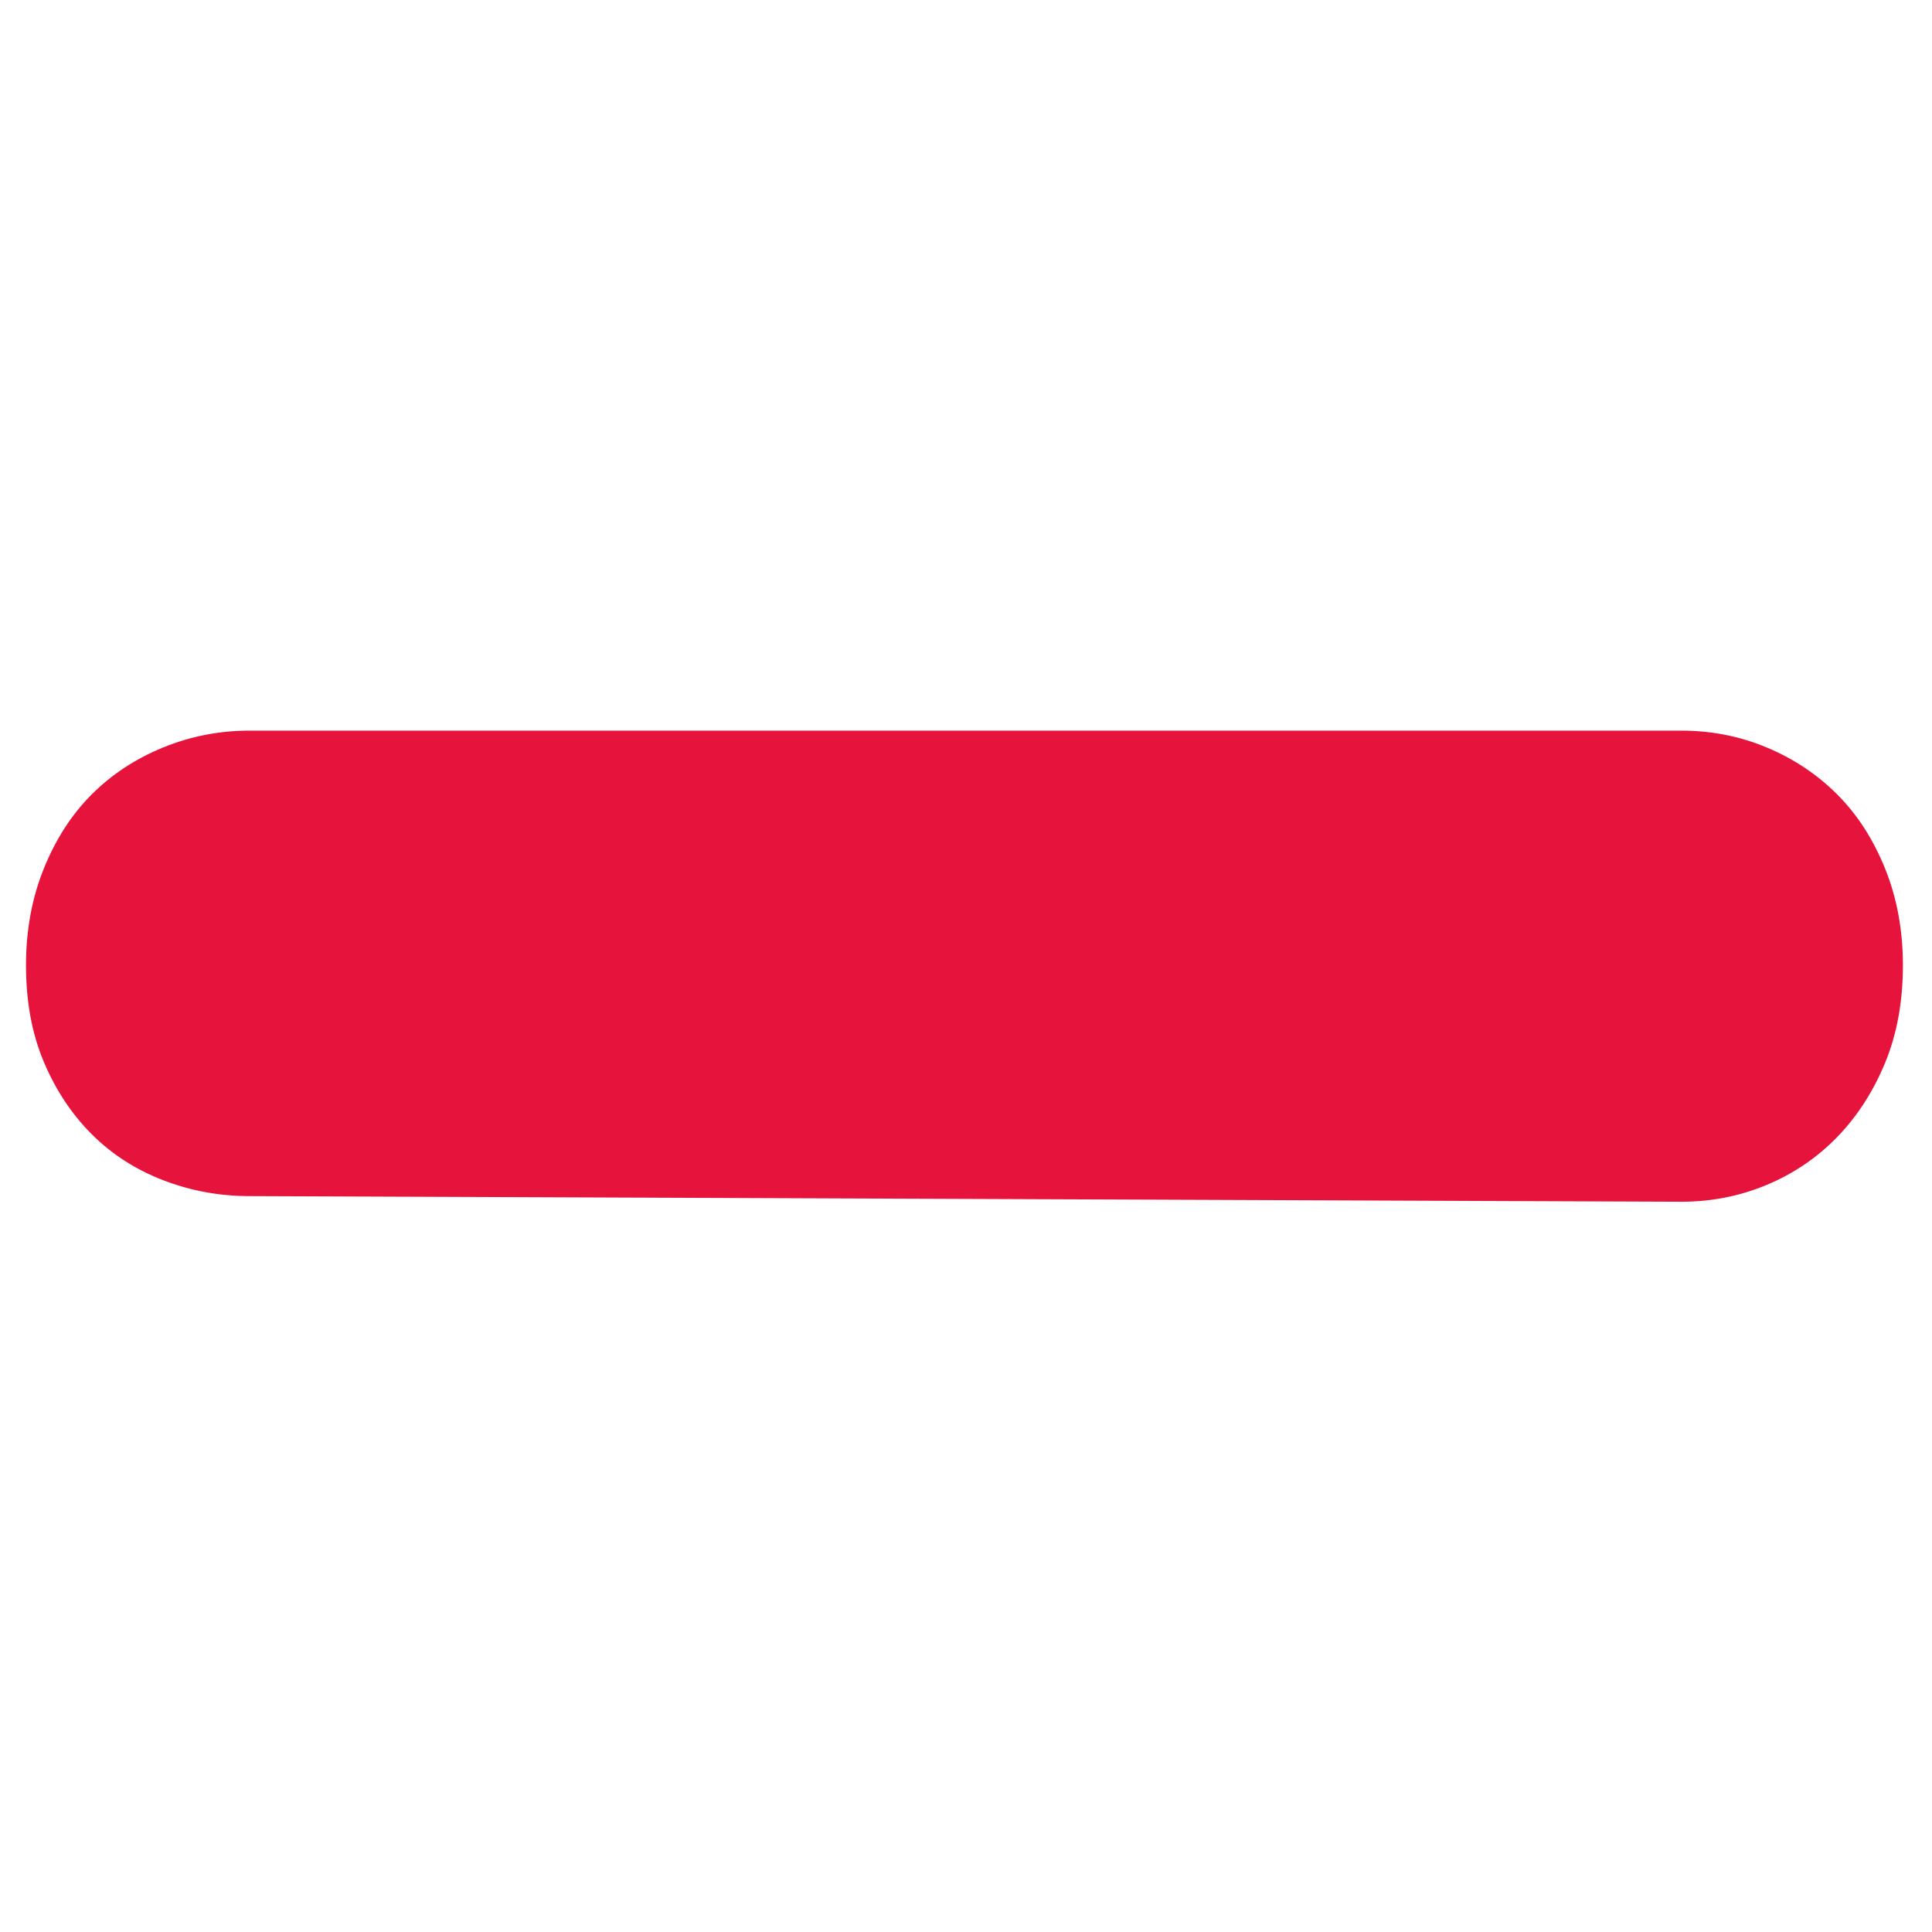 <?xml version="1.0" standalone="no"?><!DOCTYPE svg PUBLIC "-//W3C//DTD SVG 1.1//EN" "http://www.w3.org/Graphics/SVG/1.1/DTD/svg11.dtd"><svg width="200" height="200" viewBox="0 0 200 200" version="1.1" xmlns="http://www.w3.org/2000/svg" xmlns:xlink="http://www.w3.org/1999/xlink"><defs><style type="text/css"><![CDATA[
@font-face { font-family: ifont; src: url("http://at.alicdn.com/t/font_1442373896_4754455.eot?#iefix") format("embedded-opentype"), url("http://at.alicdn.com/t/font_1442373896_4754455.woff") format("woff"), url("http://at.alicdn.com/t/font_1442373896_4754455.ttf") format("truetype"), url("http://at.alicdn.com/t/font_1442373896_4754455.svg#ifont") format("svg"); }

]]></style></defs><g class="transform-group"><g transform="scale(0.195, 0.195)"><path d="M892.627 637.968l-760.256-2.993c-15.94 0-31.22-2.822-45.834-8.467-14.615-5.65-27.234-13.783-37.863-24.411-10.628-10.628-19.1-23.419-25.41-38.361-6.309-14.947-9.464-32.052-9.464-51.319 0-18.596 3.155-35.7 9.464-51.313 6.31-15.608 14.782-28.73 25.41-39.36 10.628-10.628 23.247-18.928 37.863-24.91 14.614-5.977 29.894-8.965 45.834-8.965l760.256 0c15.94 0 31.054 2.988 45.336 8.965 14.282 5.982 26.735 14.282 37.364 24.91 10.628 10.629 19.1 23.752 25.41 39.36 6.31 15.613 9.464 32.716 9.464 51.313 0 19.266-3.155 36.538-9.464 51.817-6.31 15.276-14.781 28.394-25.41 39.354s-23.082 19.433-37.364 25.41S908.568 637.968 892.627 637.968L892.627 637.968zM892.627 637.968" fill="#E6133C"></path></g></g></svg>